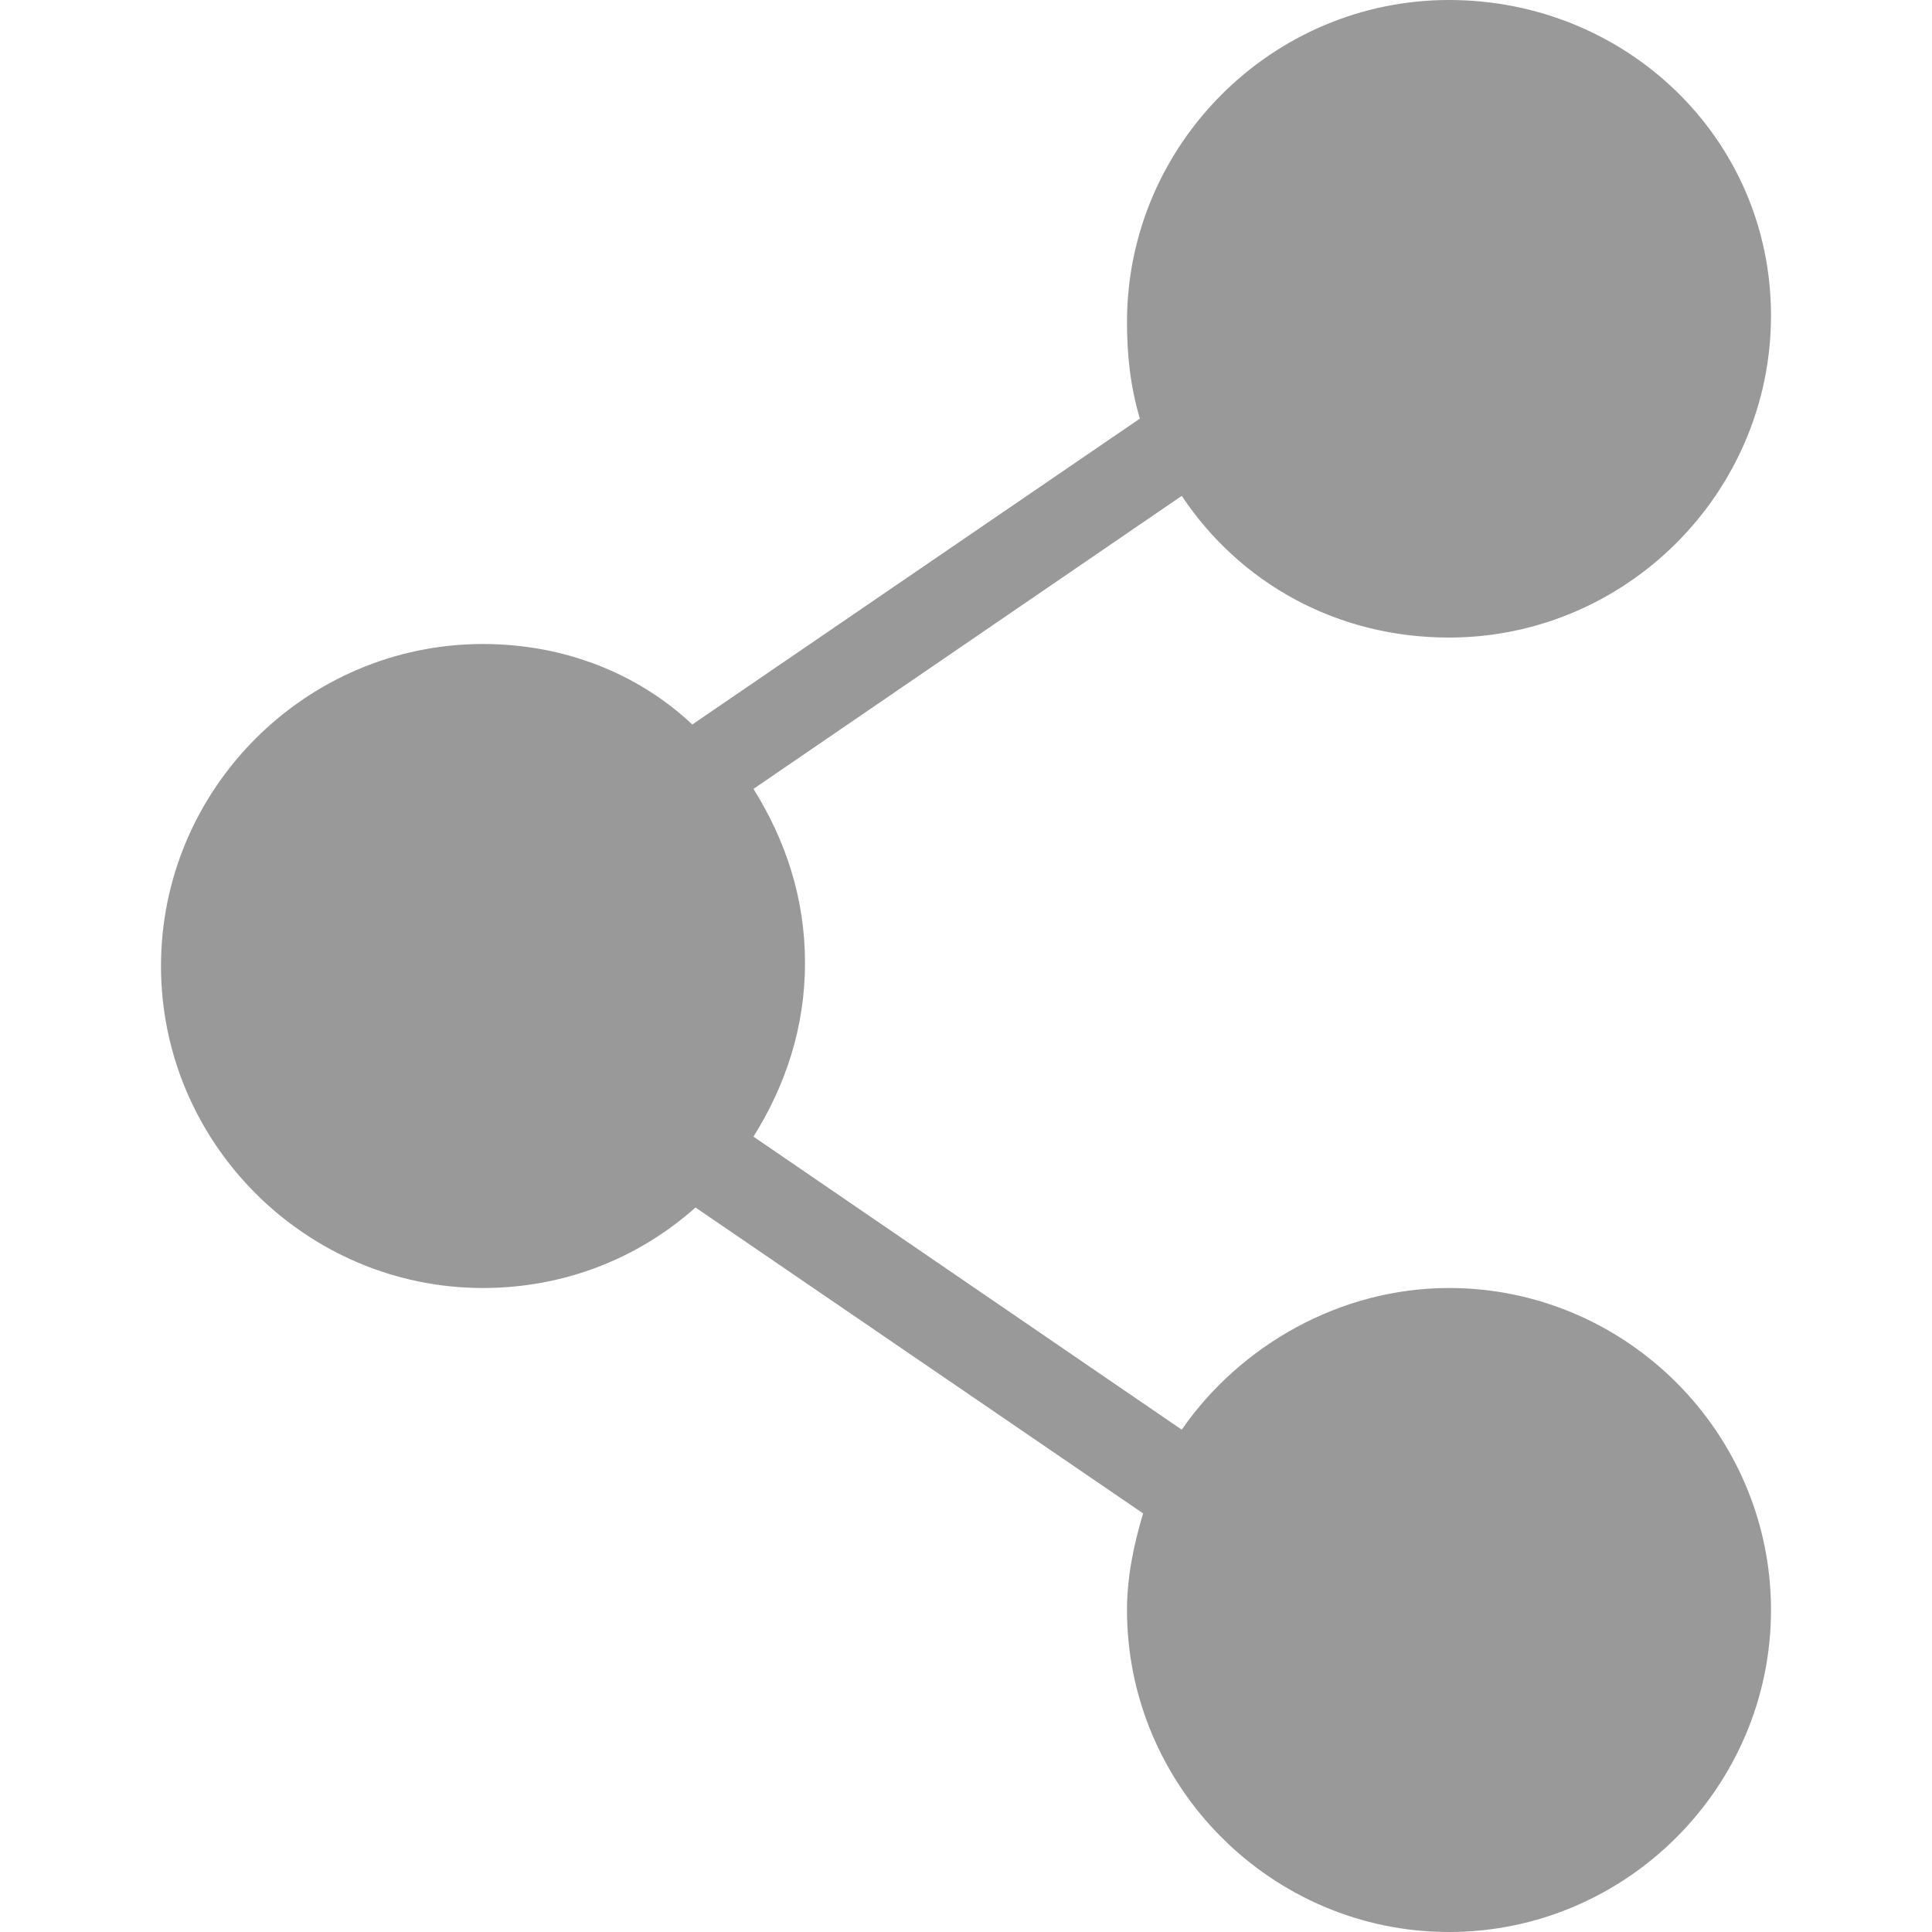 <?xml version="1.0" encoding="utf-8"?>
<!-- Generator: Adobe Illustrator 20.1.0, SVG Export Plug-In . SVG Version: 6.00 Build 0)  -->
<svg version="1.1" id="Layer_1" xmlns="http://www.w3.org/2000/svg" xmlns:xlink="http://www.w3.org/1999/xlink" x="0px" y="0px"
	 viewBox="0 0 60 60" style="enable-background:new 0 0 60 60;" xml:space="preserve">
<style type="text/css">
	.st0{fill:#999999;}
</style>
<path class="st0" d="M45,0c-5.5,0-10,4.5-10,10c0,1,0.1,2,0.4,3l-13.9,9.5C19.8,20.9,17.5,20,15,20C9.5,20,5,24.5,5,30s4.5,10,10,10
	c2.5,0,4.8-0.9,6.6-2.5L35.5,47c-0.3,1-0.5,2-0.5,3c0,5.5,4.5,10,10,10s10-4.5,10-10s-4.5-10-10-10c-3.4,0-6.5,1.8-8.3,4.4
	l-13.3-9.1c1-1.6,1.6-3.4,1.6-5.4c0-2-0.6-3.8-1.6-5.4l13.3-9.1c1.8,2.7,4.8,4.4,8.3,4.4c5.5,0,10-4.5,10-10S50.5,0,45,0z"/>
</svg>
